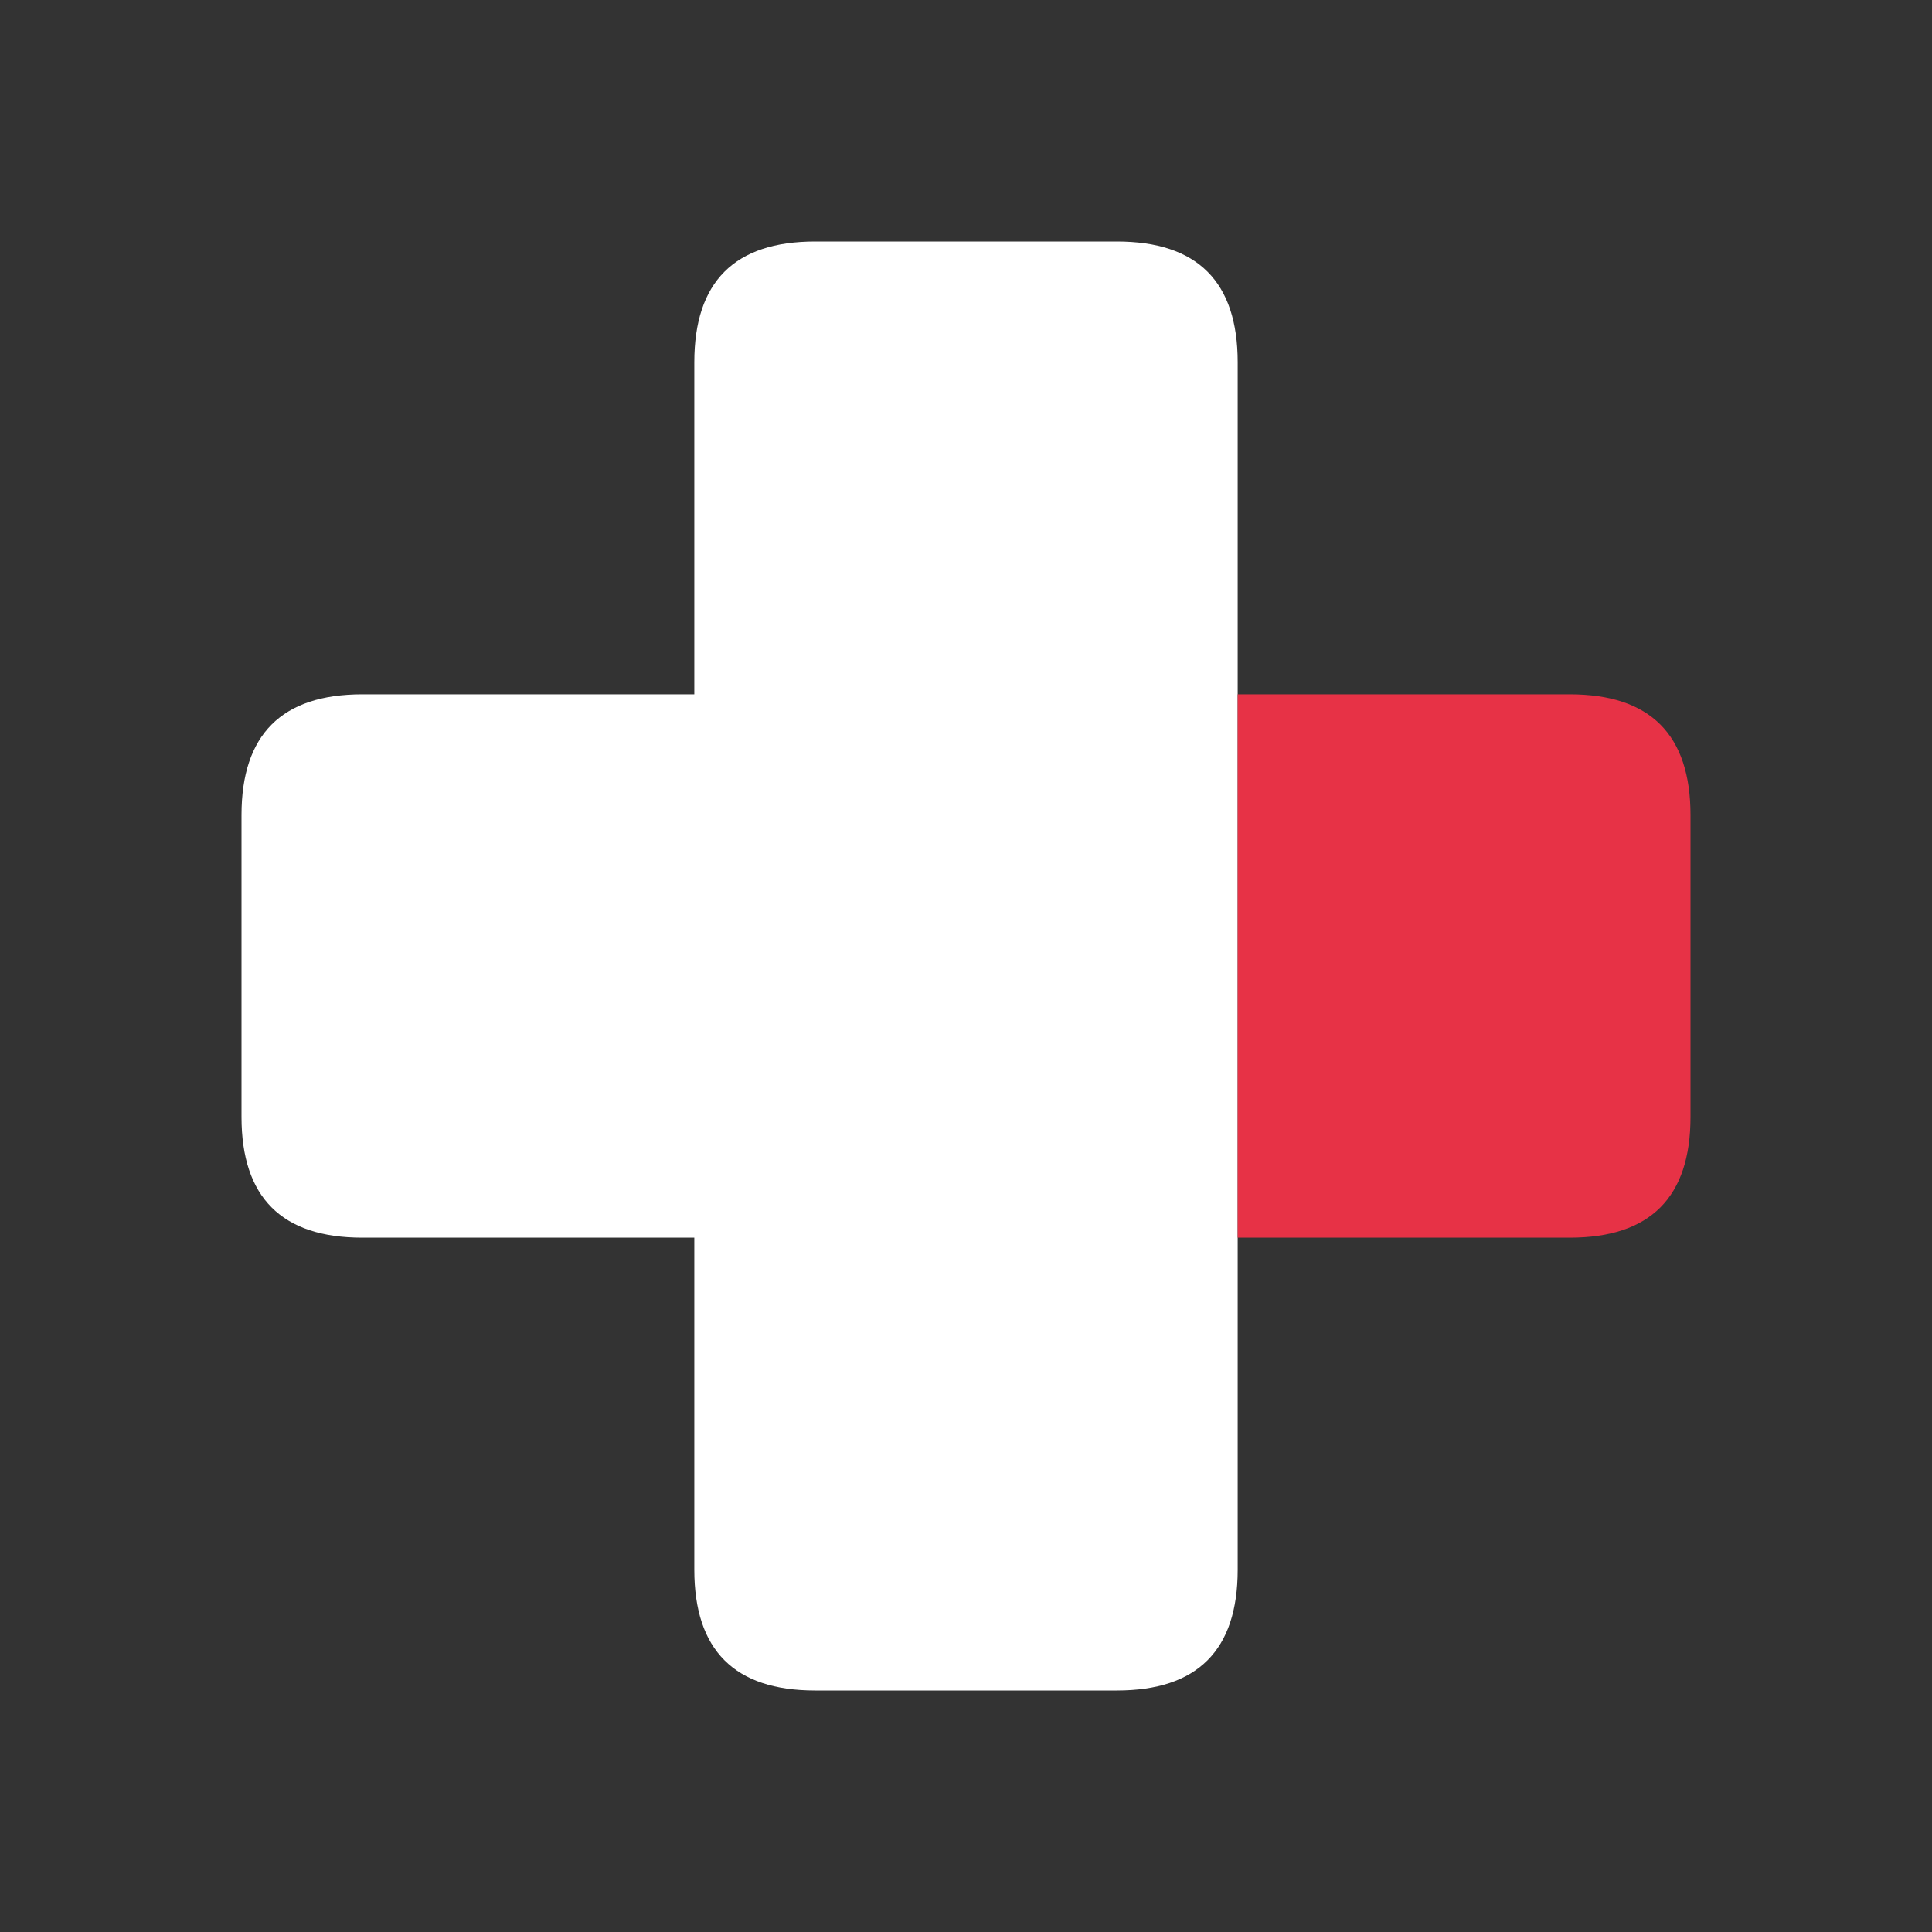 <?xml version="1.0" encoding="UTF-8"?>
<svg viewBox="0 0 64 64" xmlns="http://www.w3.org/2000/svg">
<rect x="0" y="0" width="64" height="64" fill="#333333" stroke="none"/>
<path d="m41 23v29q0 4-4 4h-10q-4 0-4-4v-11h-11q-4 0-4-4v-10q0-4 4-4h11v-11q0-4 4-4h10q4 0 4 4v11" fill="#fff"/>
<path d="m41 23h11q4 0 4 4v10q0 4-4 4h-11v-18" fill="#E73246"/>
</svg>
